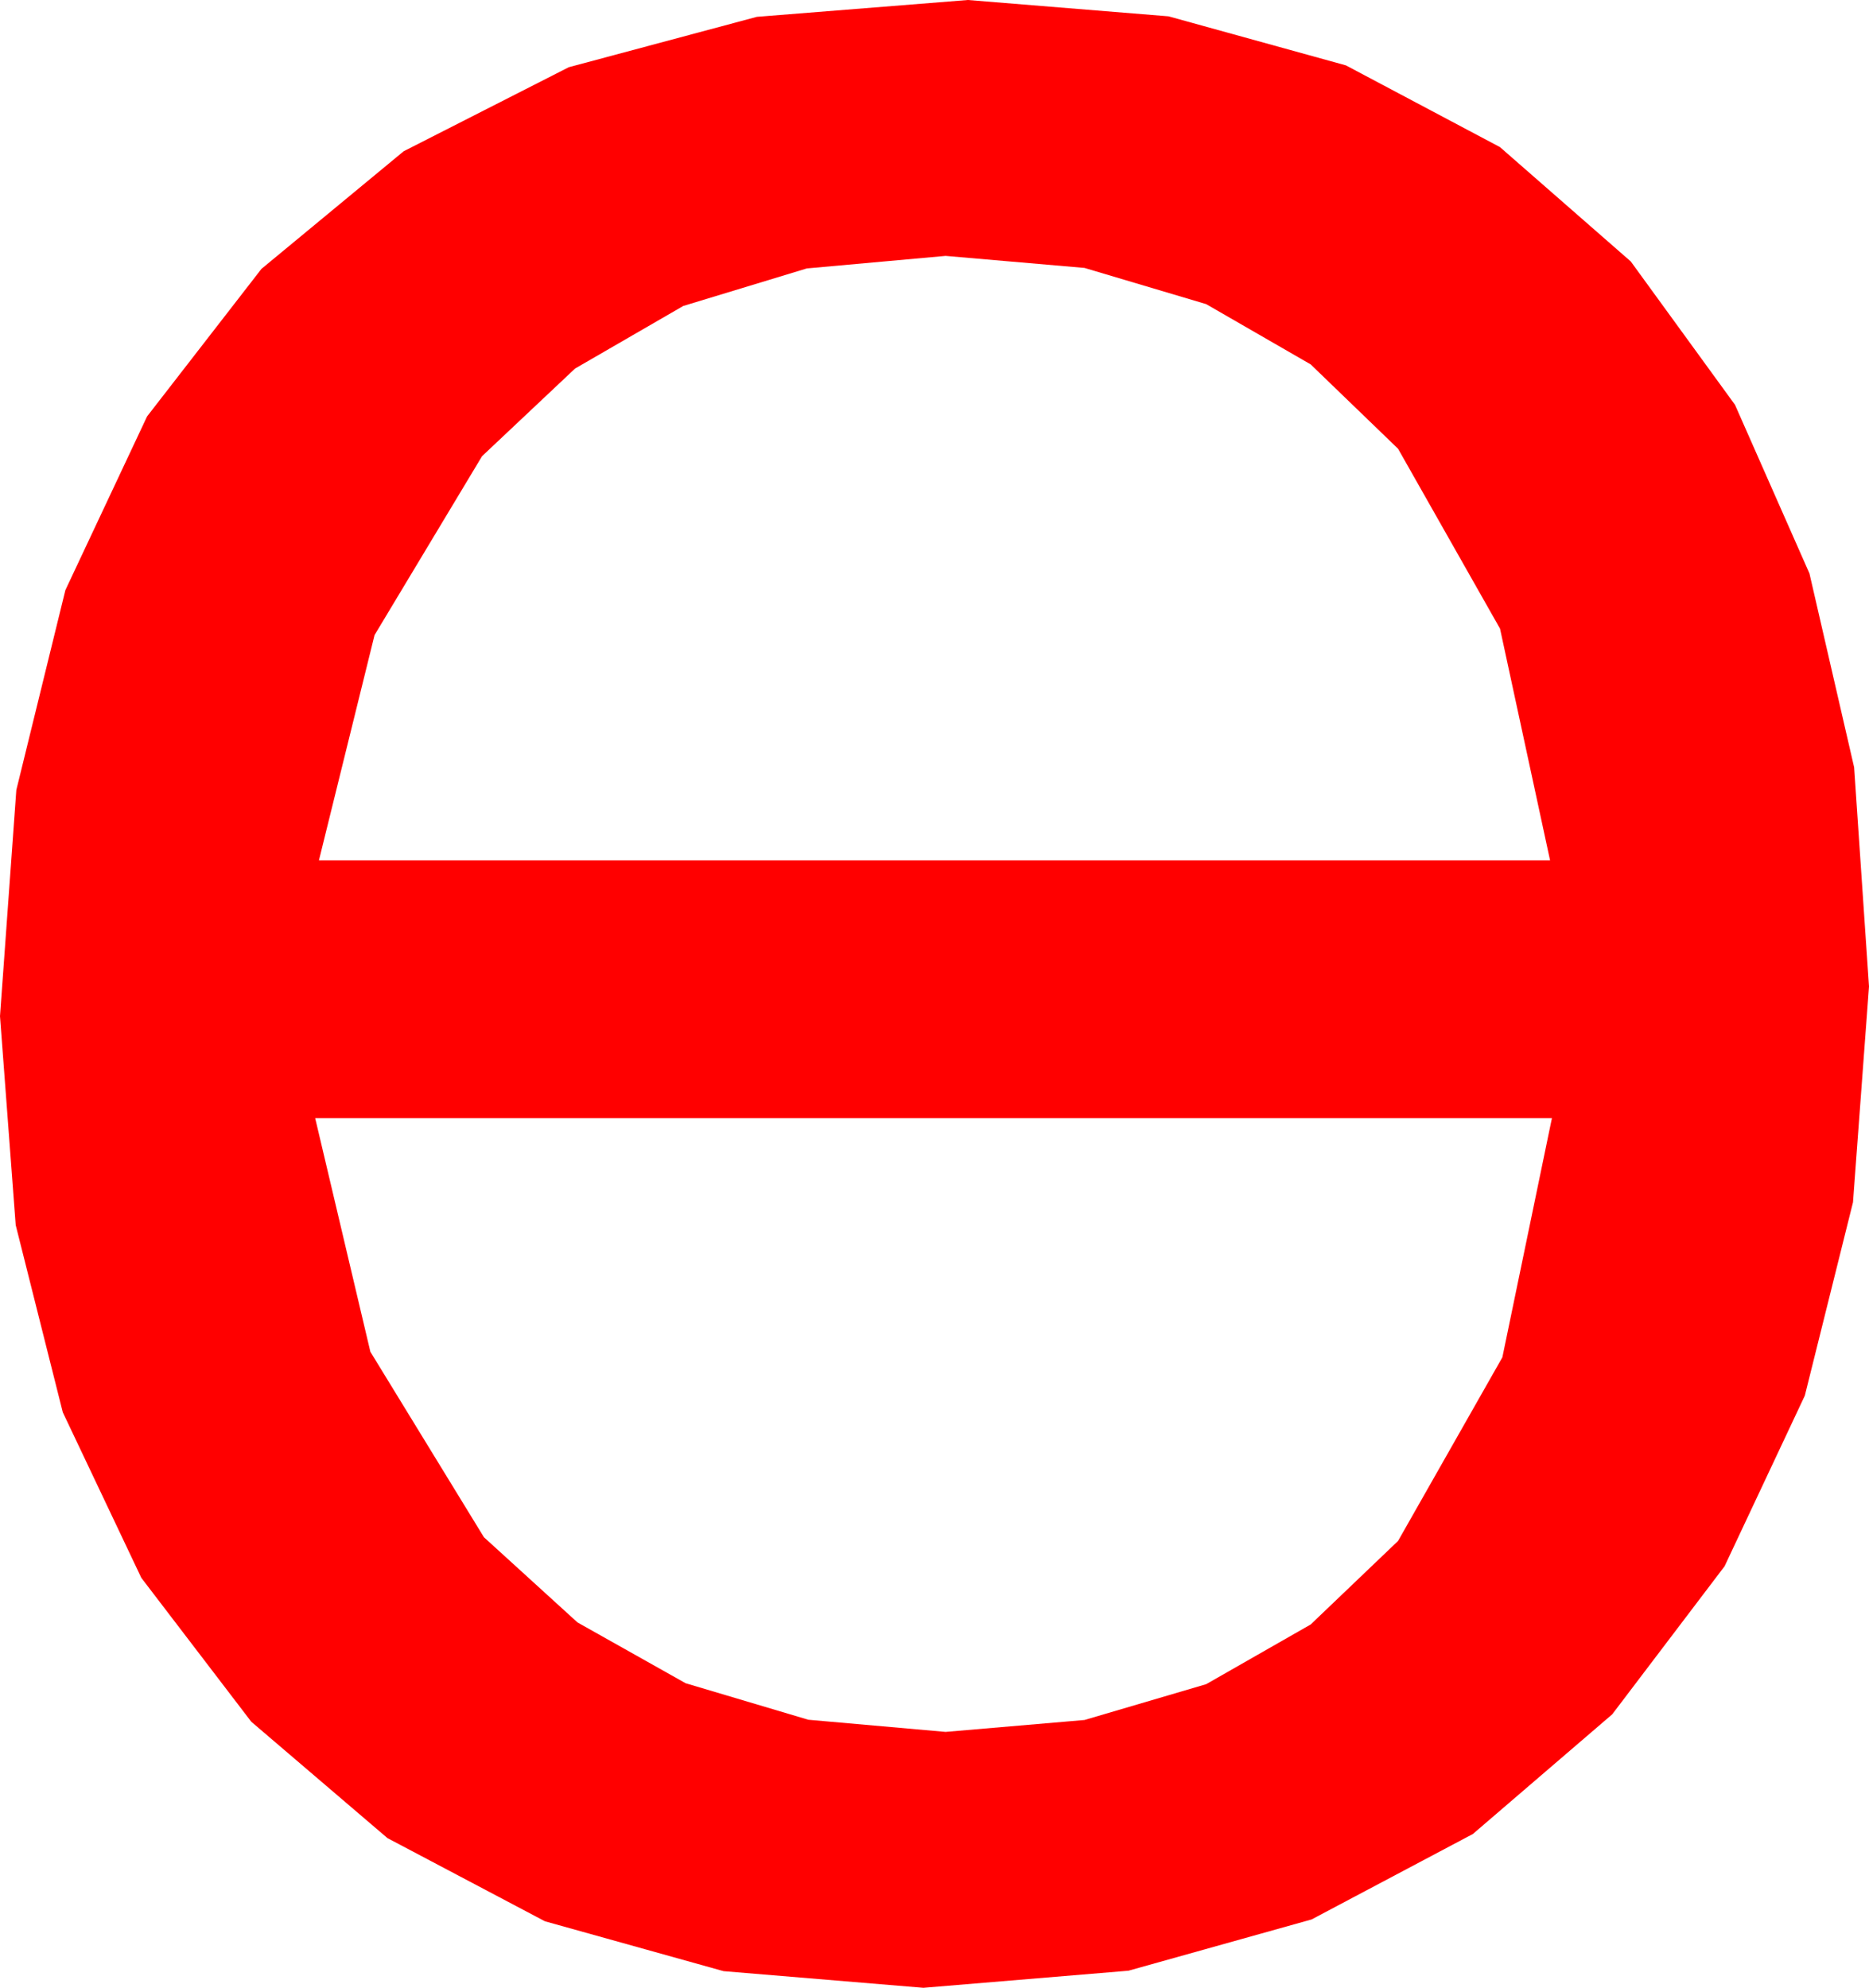 <?xml version="1.0" encoding="utf-8"?>
<!DOCTYPE svg PUBLIC "-//W3C//DTD SVG 1.1//EN" "http://www.w3.org/Graphics/SVG/1.1/DTD/svg11.dtd">
<svg width="29.531" height="31.406" xmlns="http://www.w3.org/2000/svg" xmlns:xlink="http://www.w3.org/1999/xlink" xmlns:xml="http://www.w3.org/XML/1998/namespace" version="1.1">
  <g>
    <g>
      <path style="fill:#FF0000;fill-opacity:1" d="M4.98,17.666L5.852,21.357 7.646,24.287 9.124,25.633 10.833,26.594 12.772,27.171 14.941,27.363 17.135,27.175 19.058,26.609 20.709,25.666 22.09,24.346 23.738,21.445 24.521,17.666 4.98,17.666z M14.941,4.043L12.748,4.241 10.796,4.834 9.086,5.823 7.617,7.207 5.918,10.034 5.039,13.594 24.492,13.594 23.701,9.932 22.09,7.09 20.709,5.757 19.058,4.805 17.135,4.233 14.941,4.043z M15.293,0L18.463,0.258 21.266,1.033 23.7,2.324 25.767,4.131 27.414,6.396 28.59,9.06 29.296,12.123 29.531,15.586 29.278,18.996 28.517,22.05 27.249,24.746 25.474,27.085 23.272,28.976 20.724,30.326 17.83,31.136 14.59,31.406 11.432,31.143 8.61,30.355 6.122,29.041 3.97,27.202 2.233,24.929 0.992,22.313 0.248,19.355 0,16.055 0.258,12.482 1.033,9.324 2.324,6.579 4.131,4.248 6.378,2.39 8.987,1.062 11.959,0.266 15.293,0z" />
    </g>
  </g>
</svg>